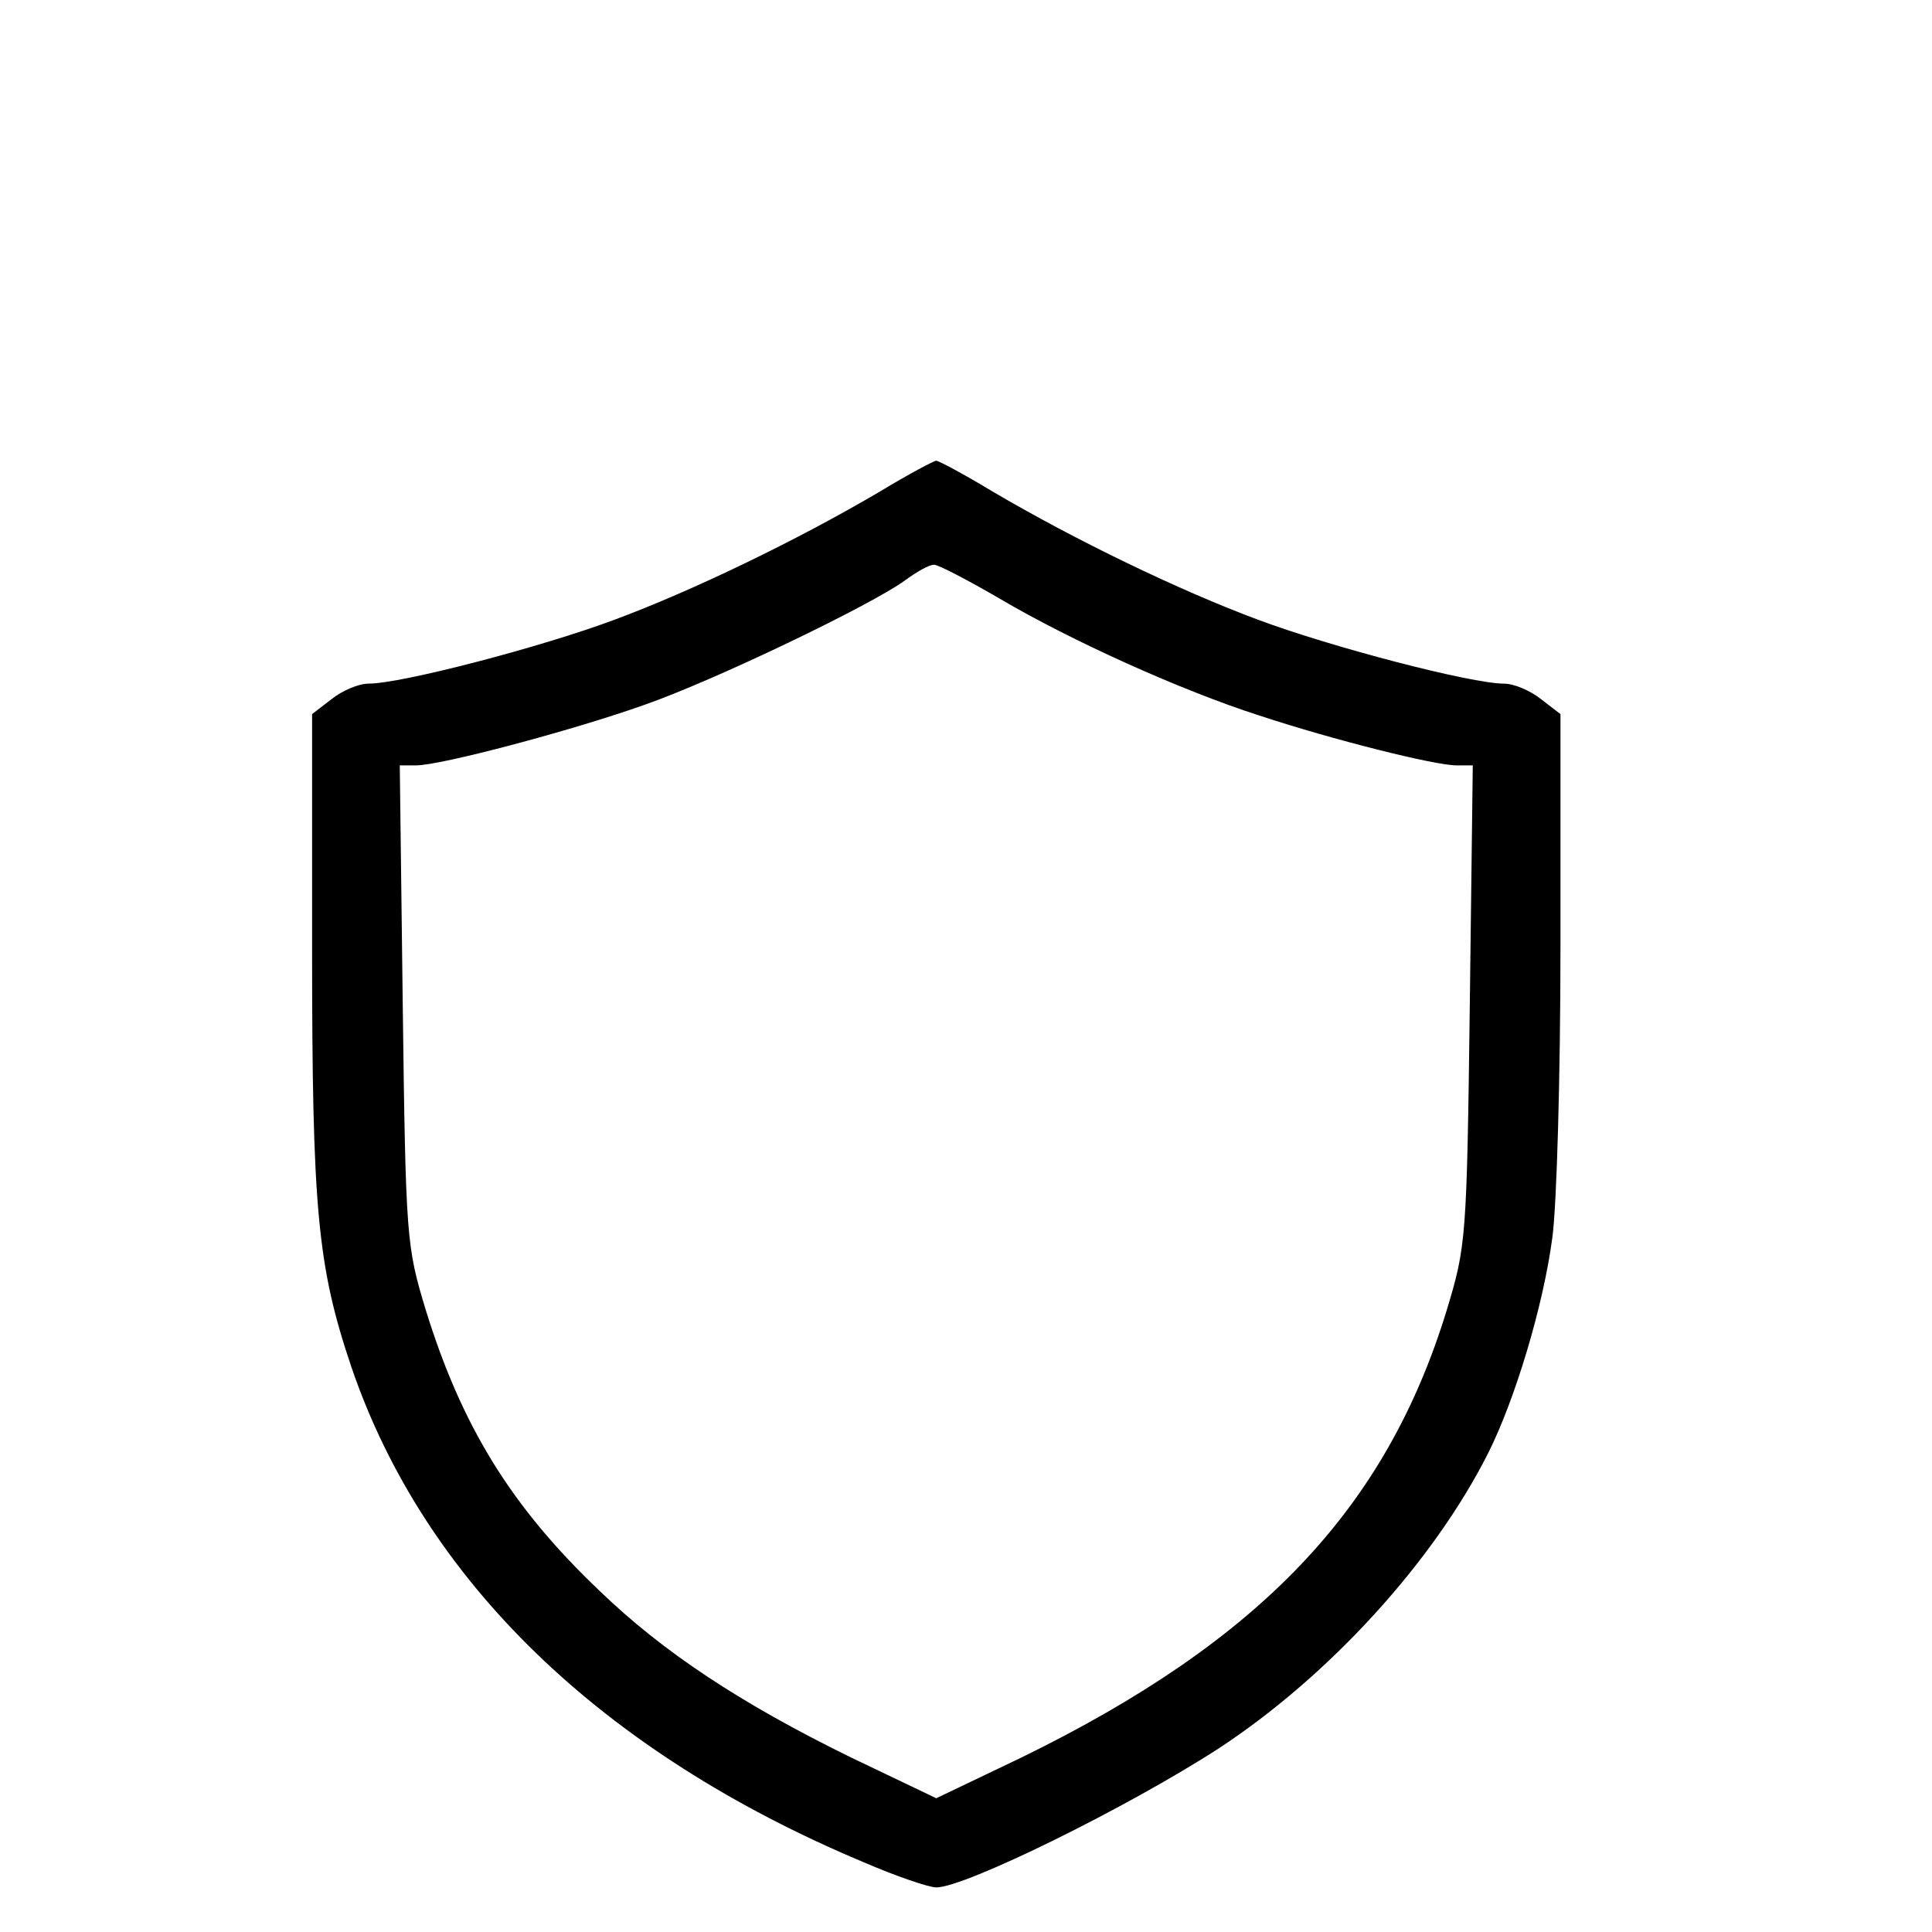 <svg  xmlns="http://www.w3.org/2000/svg" width="32px" height="32px" viewBox="0 0 250 260" preserveAspectRatio="xMidYMid meet">
  <g transform="translate(0,260) scale(0.1,-0.1)"
  fill="#000000" stroke="none">
  <path d="M1135 1939 c-112 -66 -253 -134 -358 -173 -99 -37 -287 -86 -331 -86
  -13 0 -35 -9 -50 -21 l-26 -20 0 -314 c0 -352 7 -429 53 -565 98 -287 336
  -518 689 -666 44 -19 88 -34 98 -34 39 0 258 108 380 187 148 97 289 251 363
  398 36 72 74 198 86 289 6 42 11 219 11 391 l0 314 -26 20 c-15 12 -37 21 -50
  21 -44 0 -232 49 -331 86 -105 39 -246 107 -358 173 -38 23 -72 41 -75 41 -3
  0 -37 -18 -75 -41z m161 -145 c95 -56 243 -123 349 -157 100 -33 236 -67 265
  -67 l22 0 -4 -322 c-4 -316 -5 -325 -31 -411 -82 -268 -251 -445 -572 -602
  l-115 -55 -115 55 c-149 73 -253 142 -338 224 -120 114 -186 223 -234 378 -26
  86 -27 95 -31 411 l-4 322 22 0 c33 0 207 46 306 81 95 33 307 135 352 168 15
  11 32 21 39 21 6 0 46 -21 89 -46z"/>
  </g>
</svg>